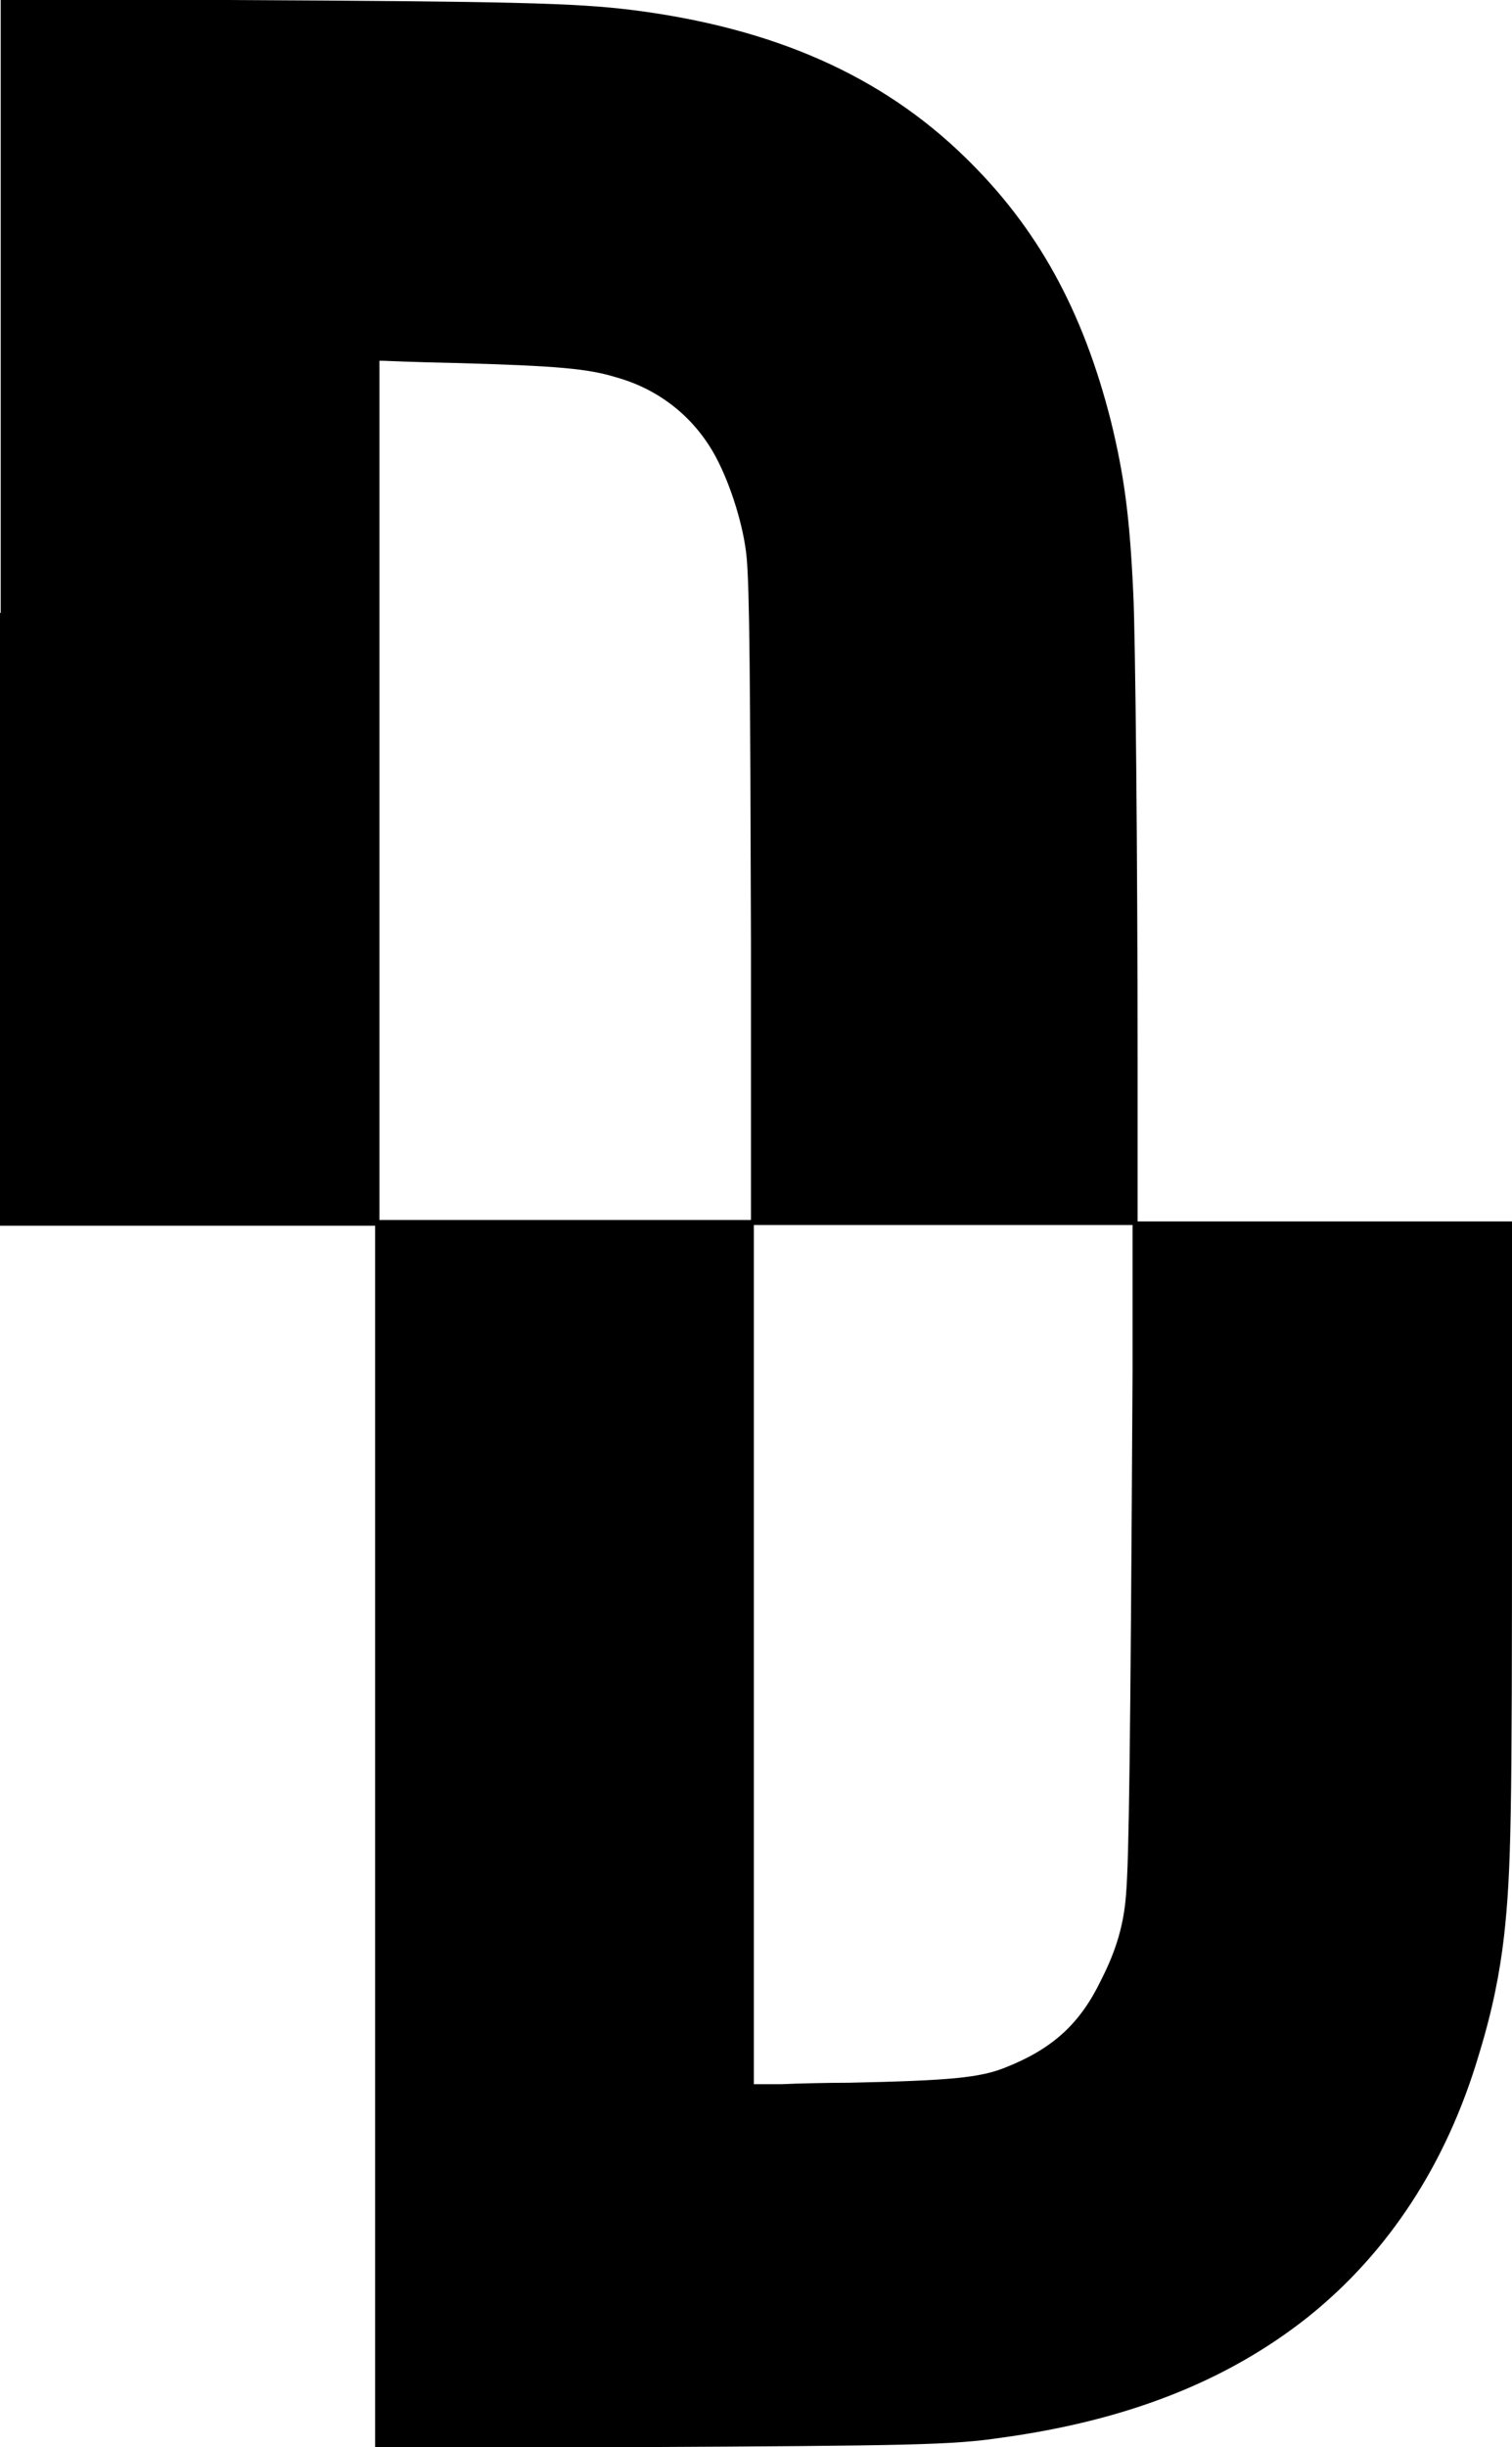 <svg xmlns="http://www.w3.org/2000/svg" width="21" height="33.98" viewBox="0 0 21 33.98"><path d="M0 8.5v8.52h5.21v16.96h3.58c3.88-.02 4.44-.03 5.11-.13 1.76-.24 3.15-.79 4.27-1.68 1.11-.89 1.92-2.12 2.37-3.64.19-.62.29-1.13.35-1.65.1-.91.11-1.66.11-6.04v-3.88h-5.2v-2.24c0-2.76-.03-5.9-.06-6.48-.05-1.09-.13-1.65-.31-2.39-.39-1.54-1.02-2.69-2.03-3.67C12.24 1.05 10.75.39 8.79.14 7.99.04 7.09.02 3.17 0H.01v8.51H0Zm6.31-3.46c1.45.04 1.86.08 2.25.2.61.17 1.1.57 1.39 1.12.2.38.38.95.42 1.38.04.44.05 1.63.06 5.36v3.84H5.27V5.01h.06s.47.02.97.03h.01Zm9.42 14c-.03 5.36-.05 6.76-.09 7.26-.03.41-.13.77-.35 1.2-.29.6-.67.95-1.33 1.21-.35.14-.76.18-2.16.21-.3 0-.73.01-.94.02h-.39V17.01h5.26v2.02Z" style="stroke-width:0"/></svg>